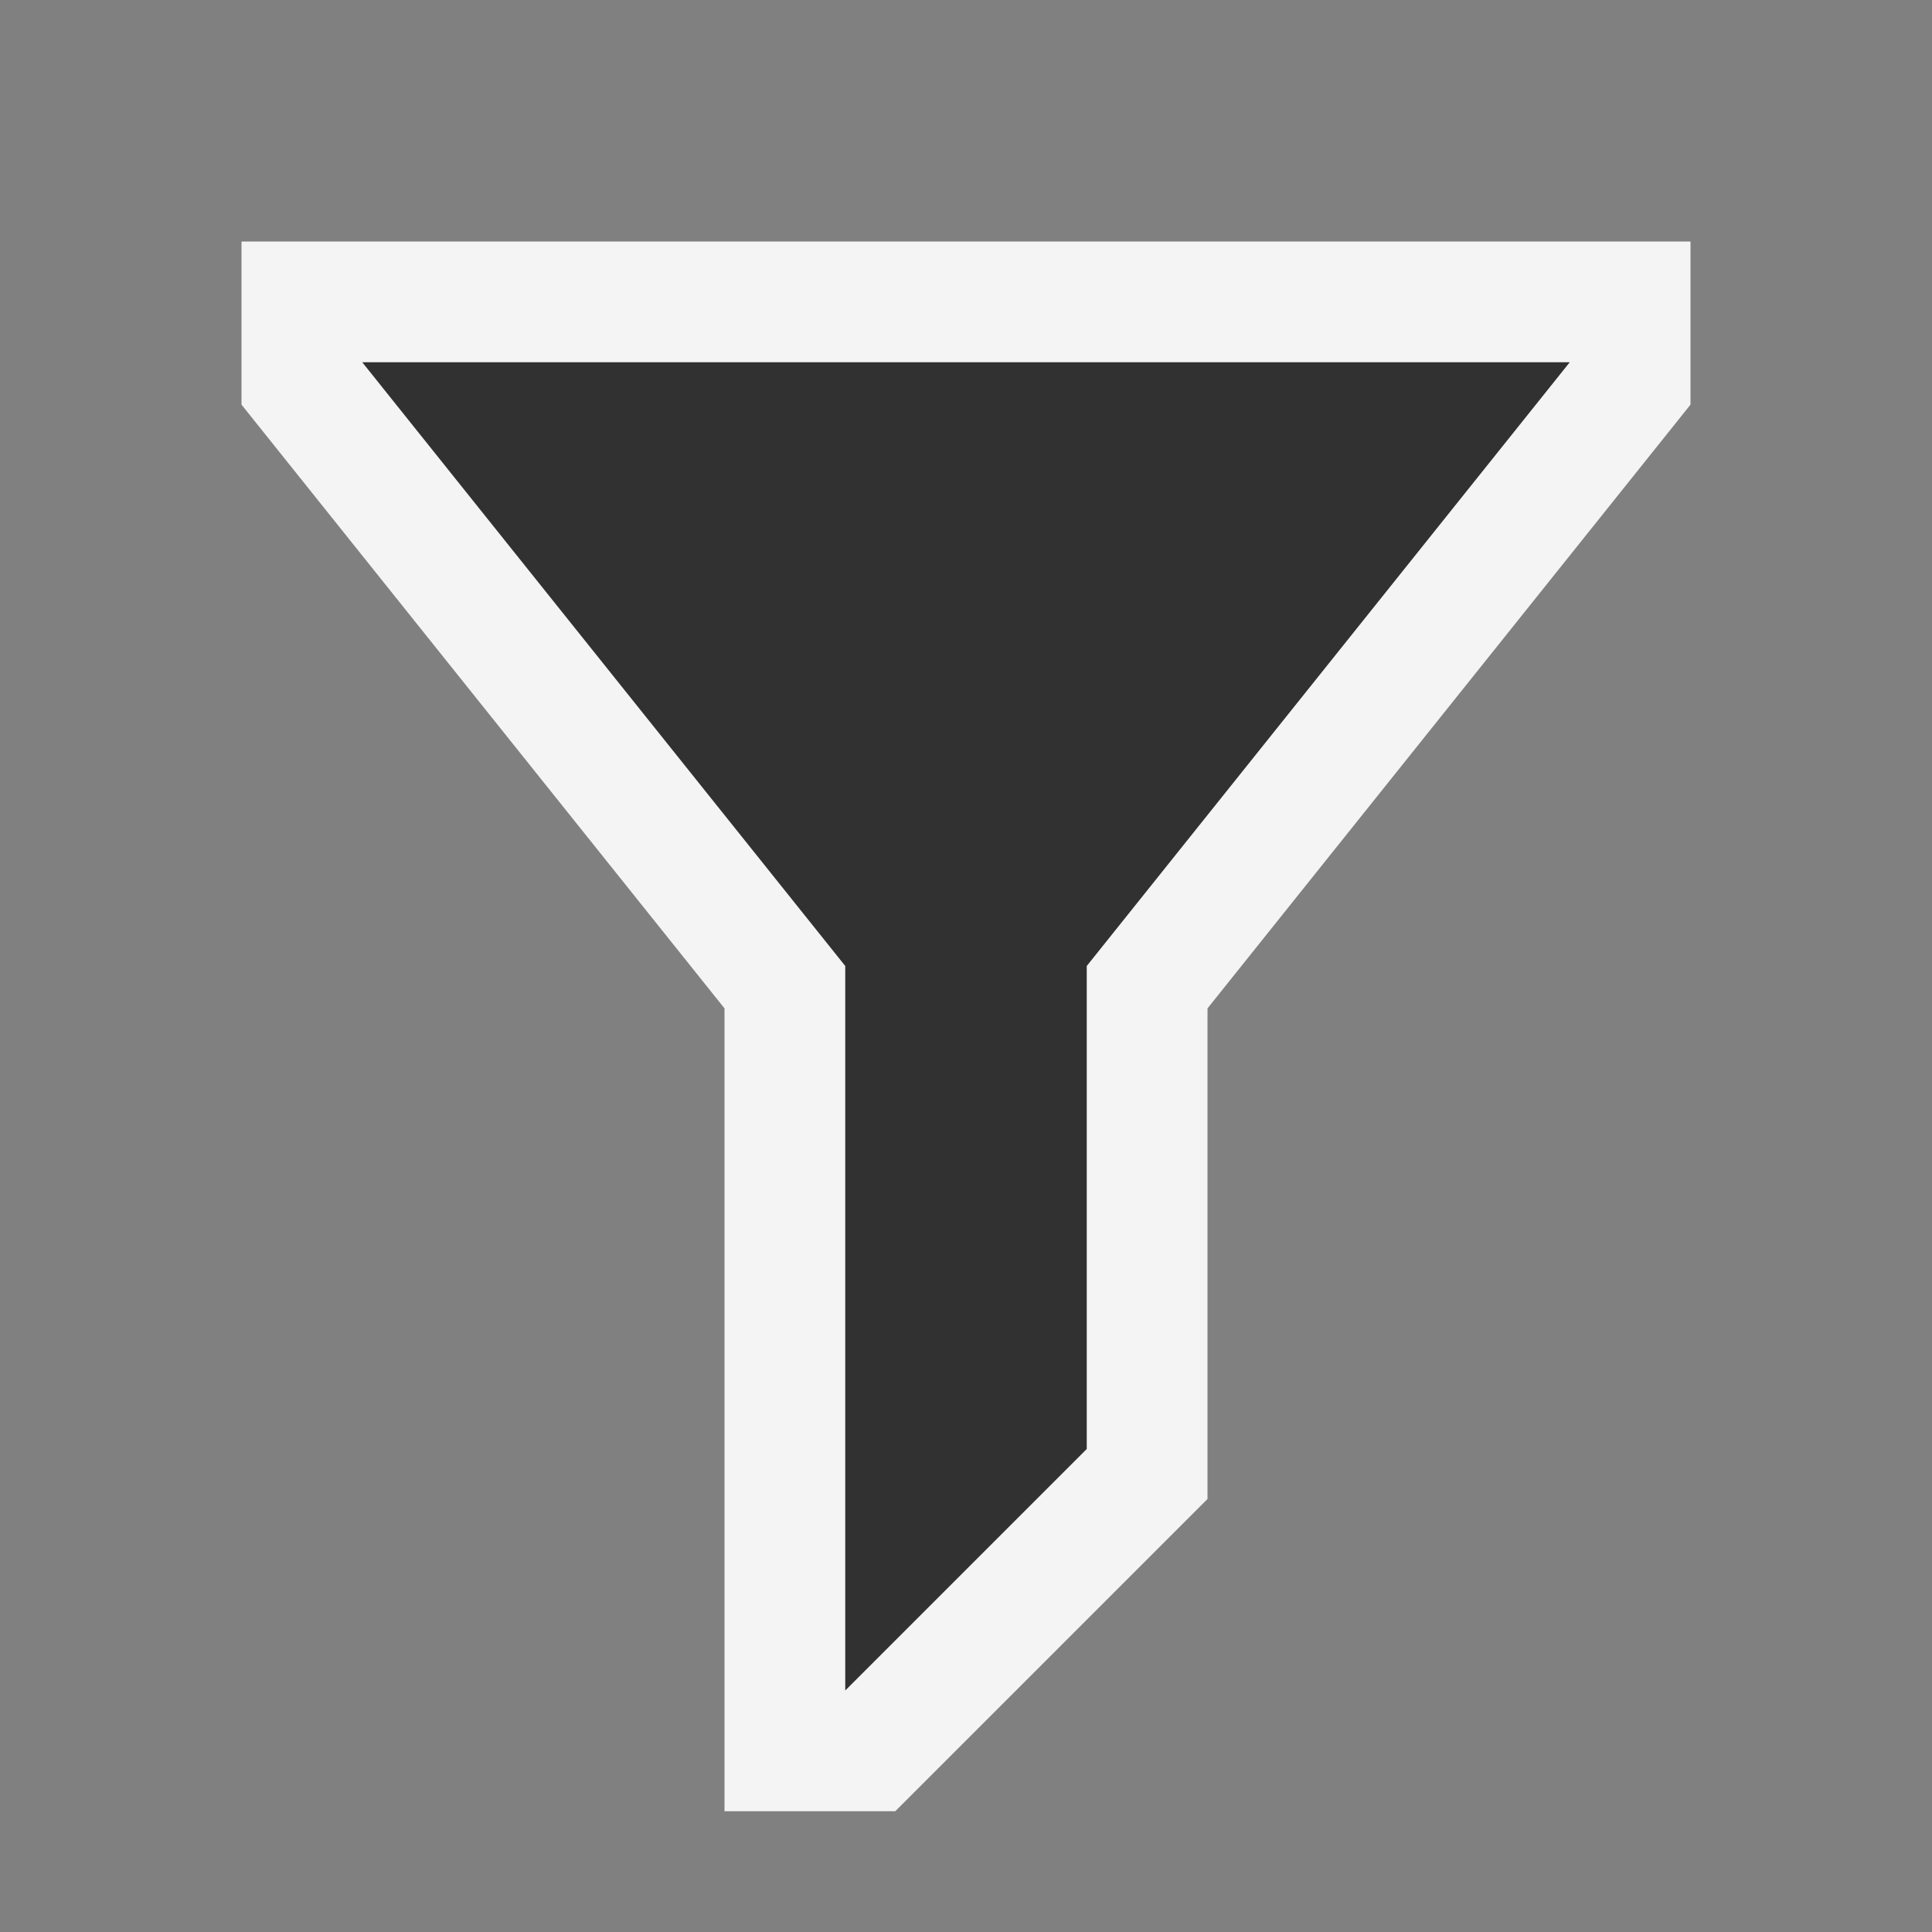 <svg ti:v="1" width="16" height="16" viewBox="0 0 16 16" xmlns="http://www.w3.org/2000/svg" xmlns:ti="urn:schemas-jetbrains-com:tisvg"><rect x="0" y="0" width="16" height="16" fill="#808080" stroke="none"/><rect id="frame" width="16" height="16" fill="none"/><g fill-rule="evenodd"><path d="M2 2v1.351l4 5V15h1.414L10 12.414V8.351l4-5V2H2z" fill="#F4F4F4"/><path d="M13 3L9 8v4l-2 2V8L3 3h10z" fill="#313131"/></g></svg>